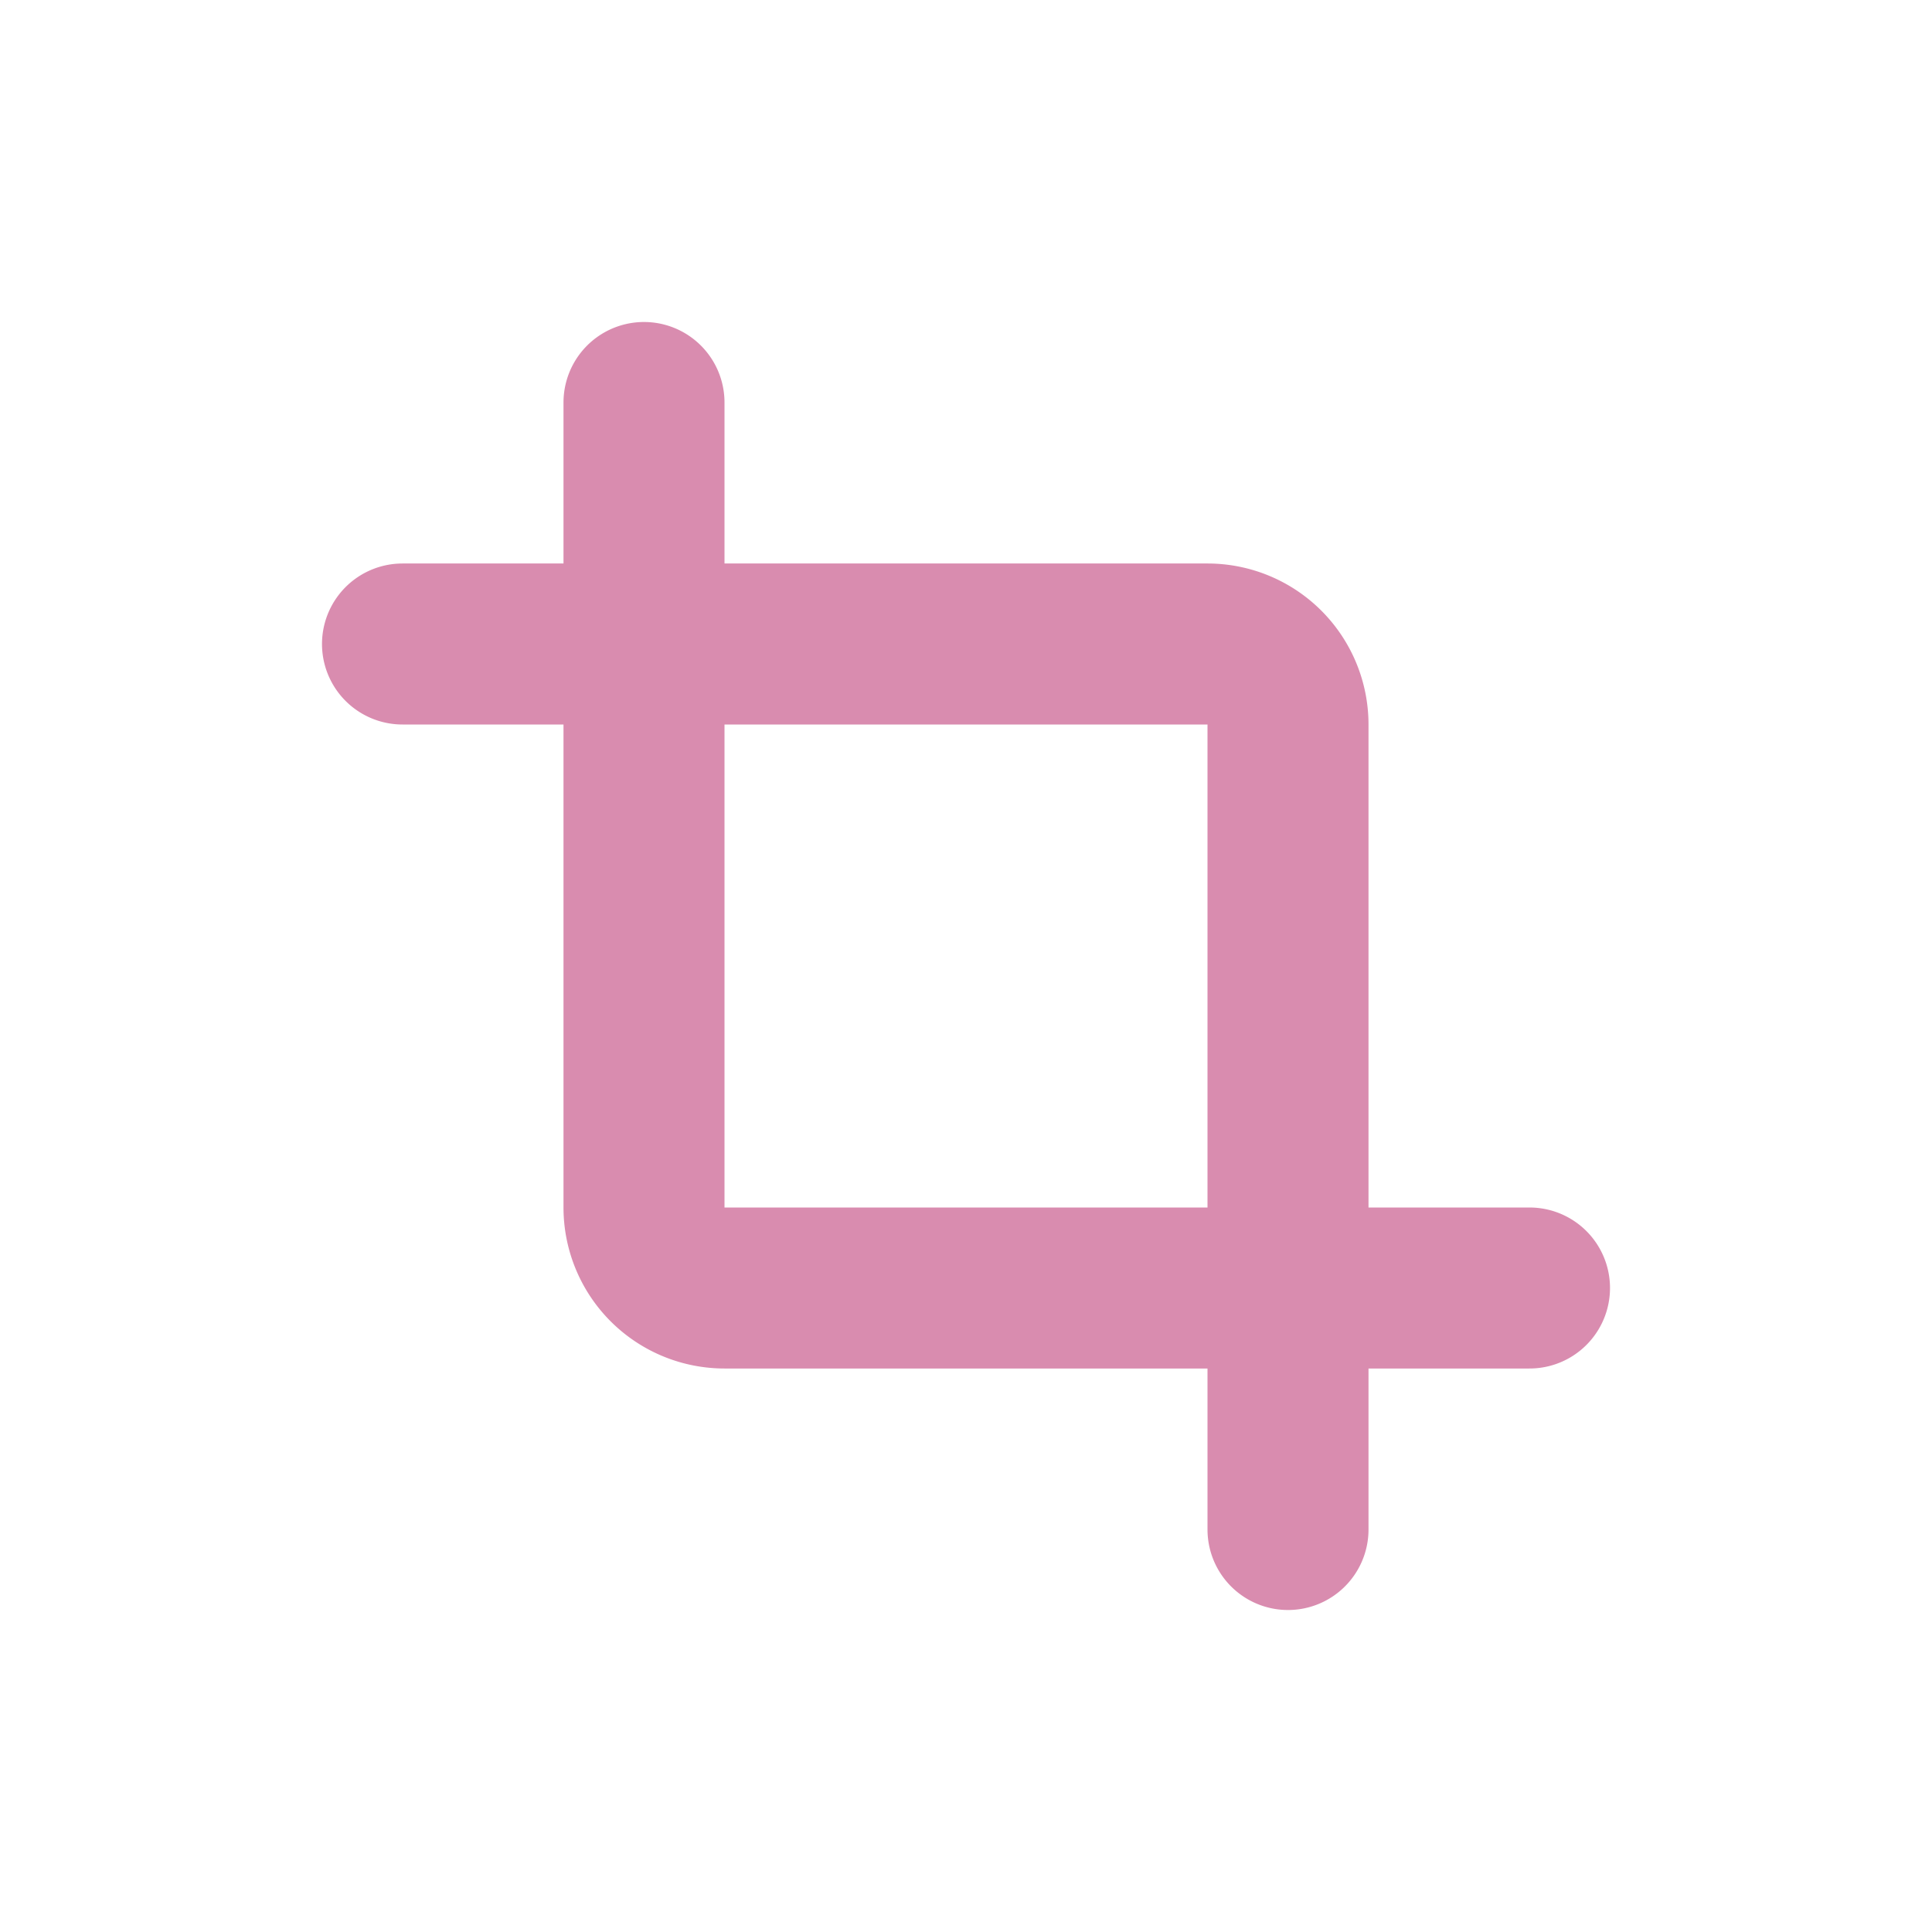 <svg xmlns="http://www.w3.org/2000/svg" class="icon icon-tabler icon-tabler-crop" width="24" height="24" viewBox="0 0 24 24" stroke="#D98CAF" stroke-width="2" fill="none" stroke-linecap="round" stroke-linejoin="round"><path stroke="none" d="M0 0h24v24H0z" fill="none"></path><path d="M8 5v10a1 1 0 0 0 1 1h10"></path><path d="M5 8h10a1 1 0 0 1 1 1v10"></path></svg>